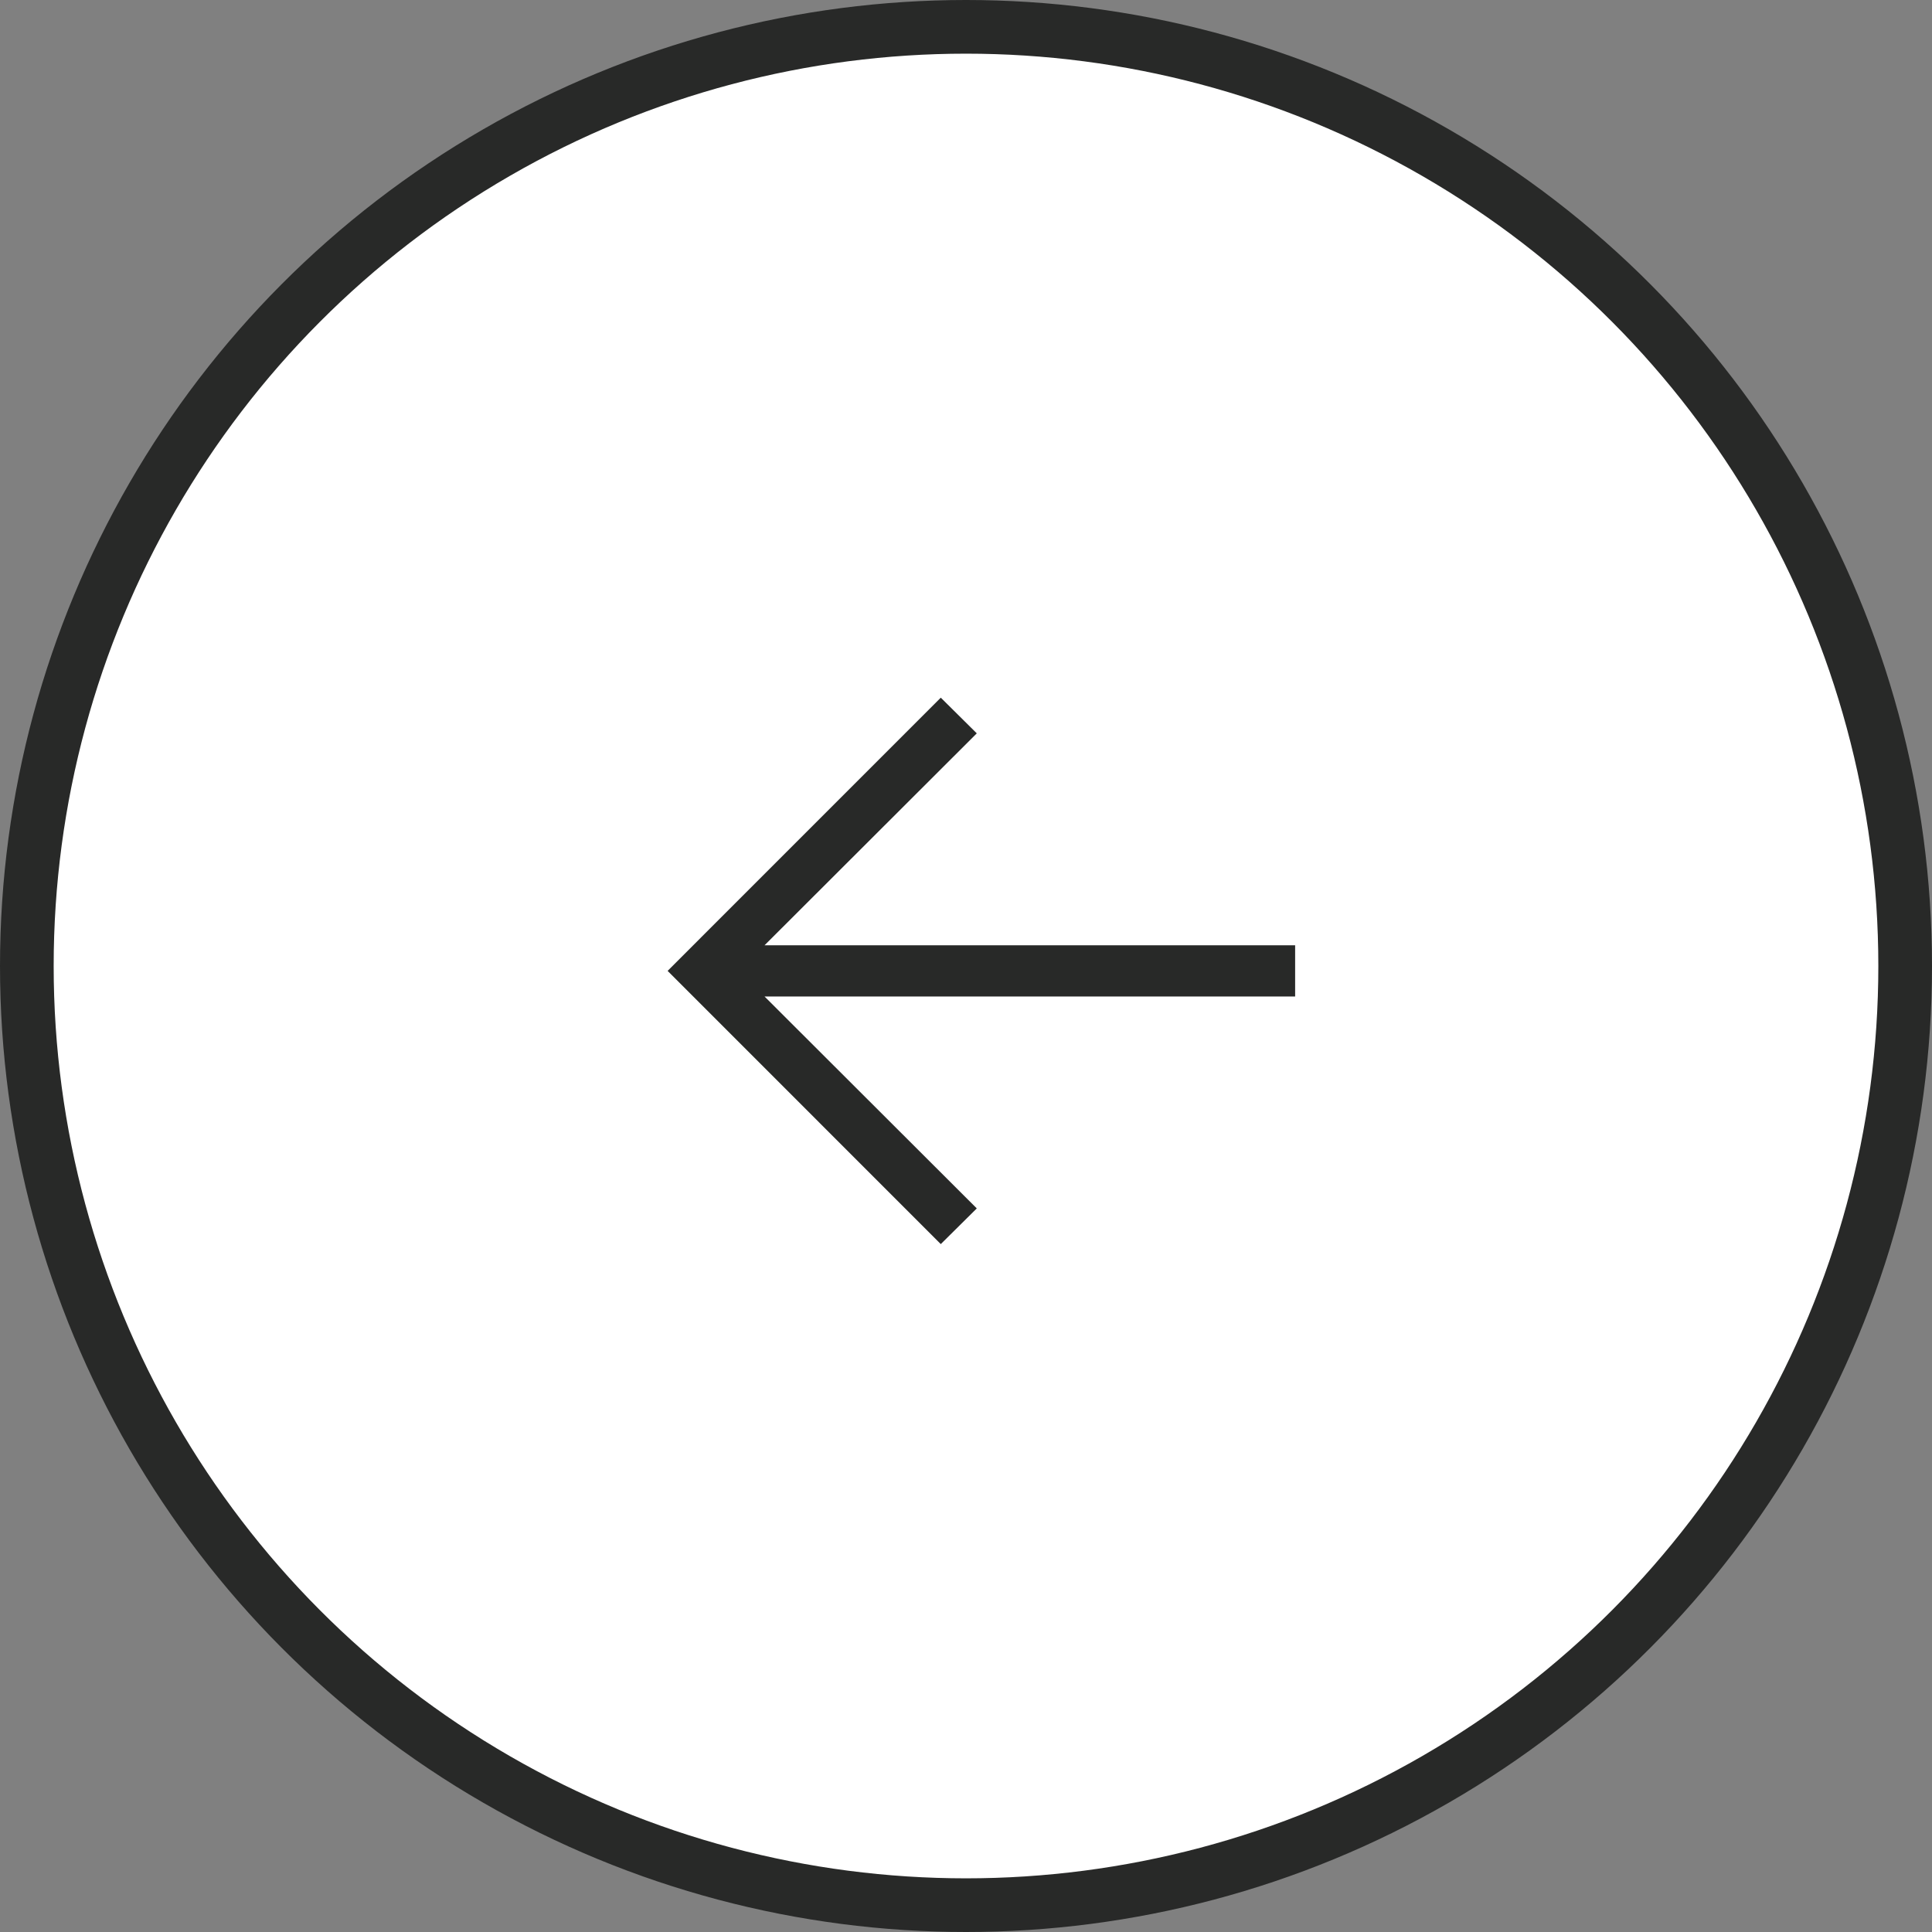 <svg width="36" height="36" viewBox="0 0 36 36" fill="none" xmlns="http://www.w3.org/2000/svg">
<rect x="0" y="0" width="36" height="36" fill="#808080" stroke="none"/>
<circle cx="18" cy="18" r="17.5" transform="rotate(-180 18 18)" fill="white" stroke="#282928"/>
<path d="M17.53 13L18.201 13.665L14.246 17.614L24.133 17.614L24.133 18.568L14.246 18.568L18.201 22.517L17.53 23.182L12.44 18.091L17.53 13Z" fill="#282928"/>
</svg>
